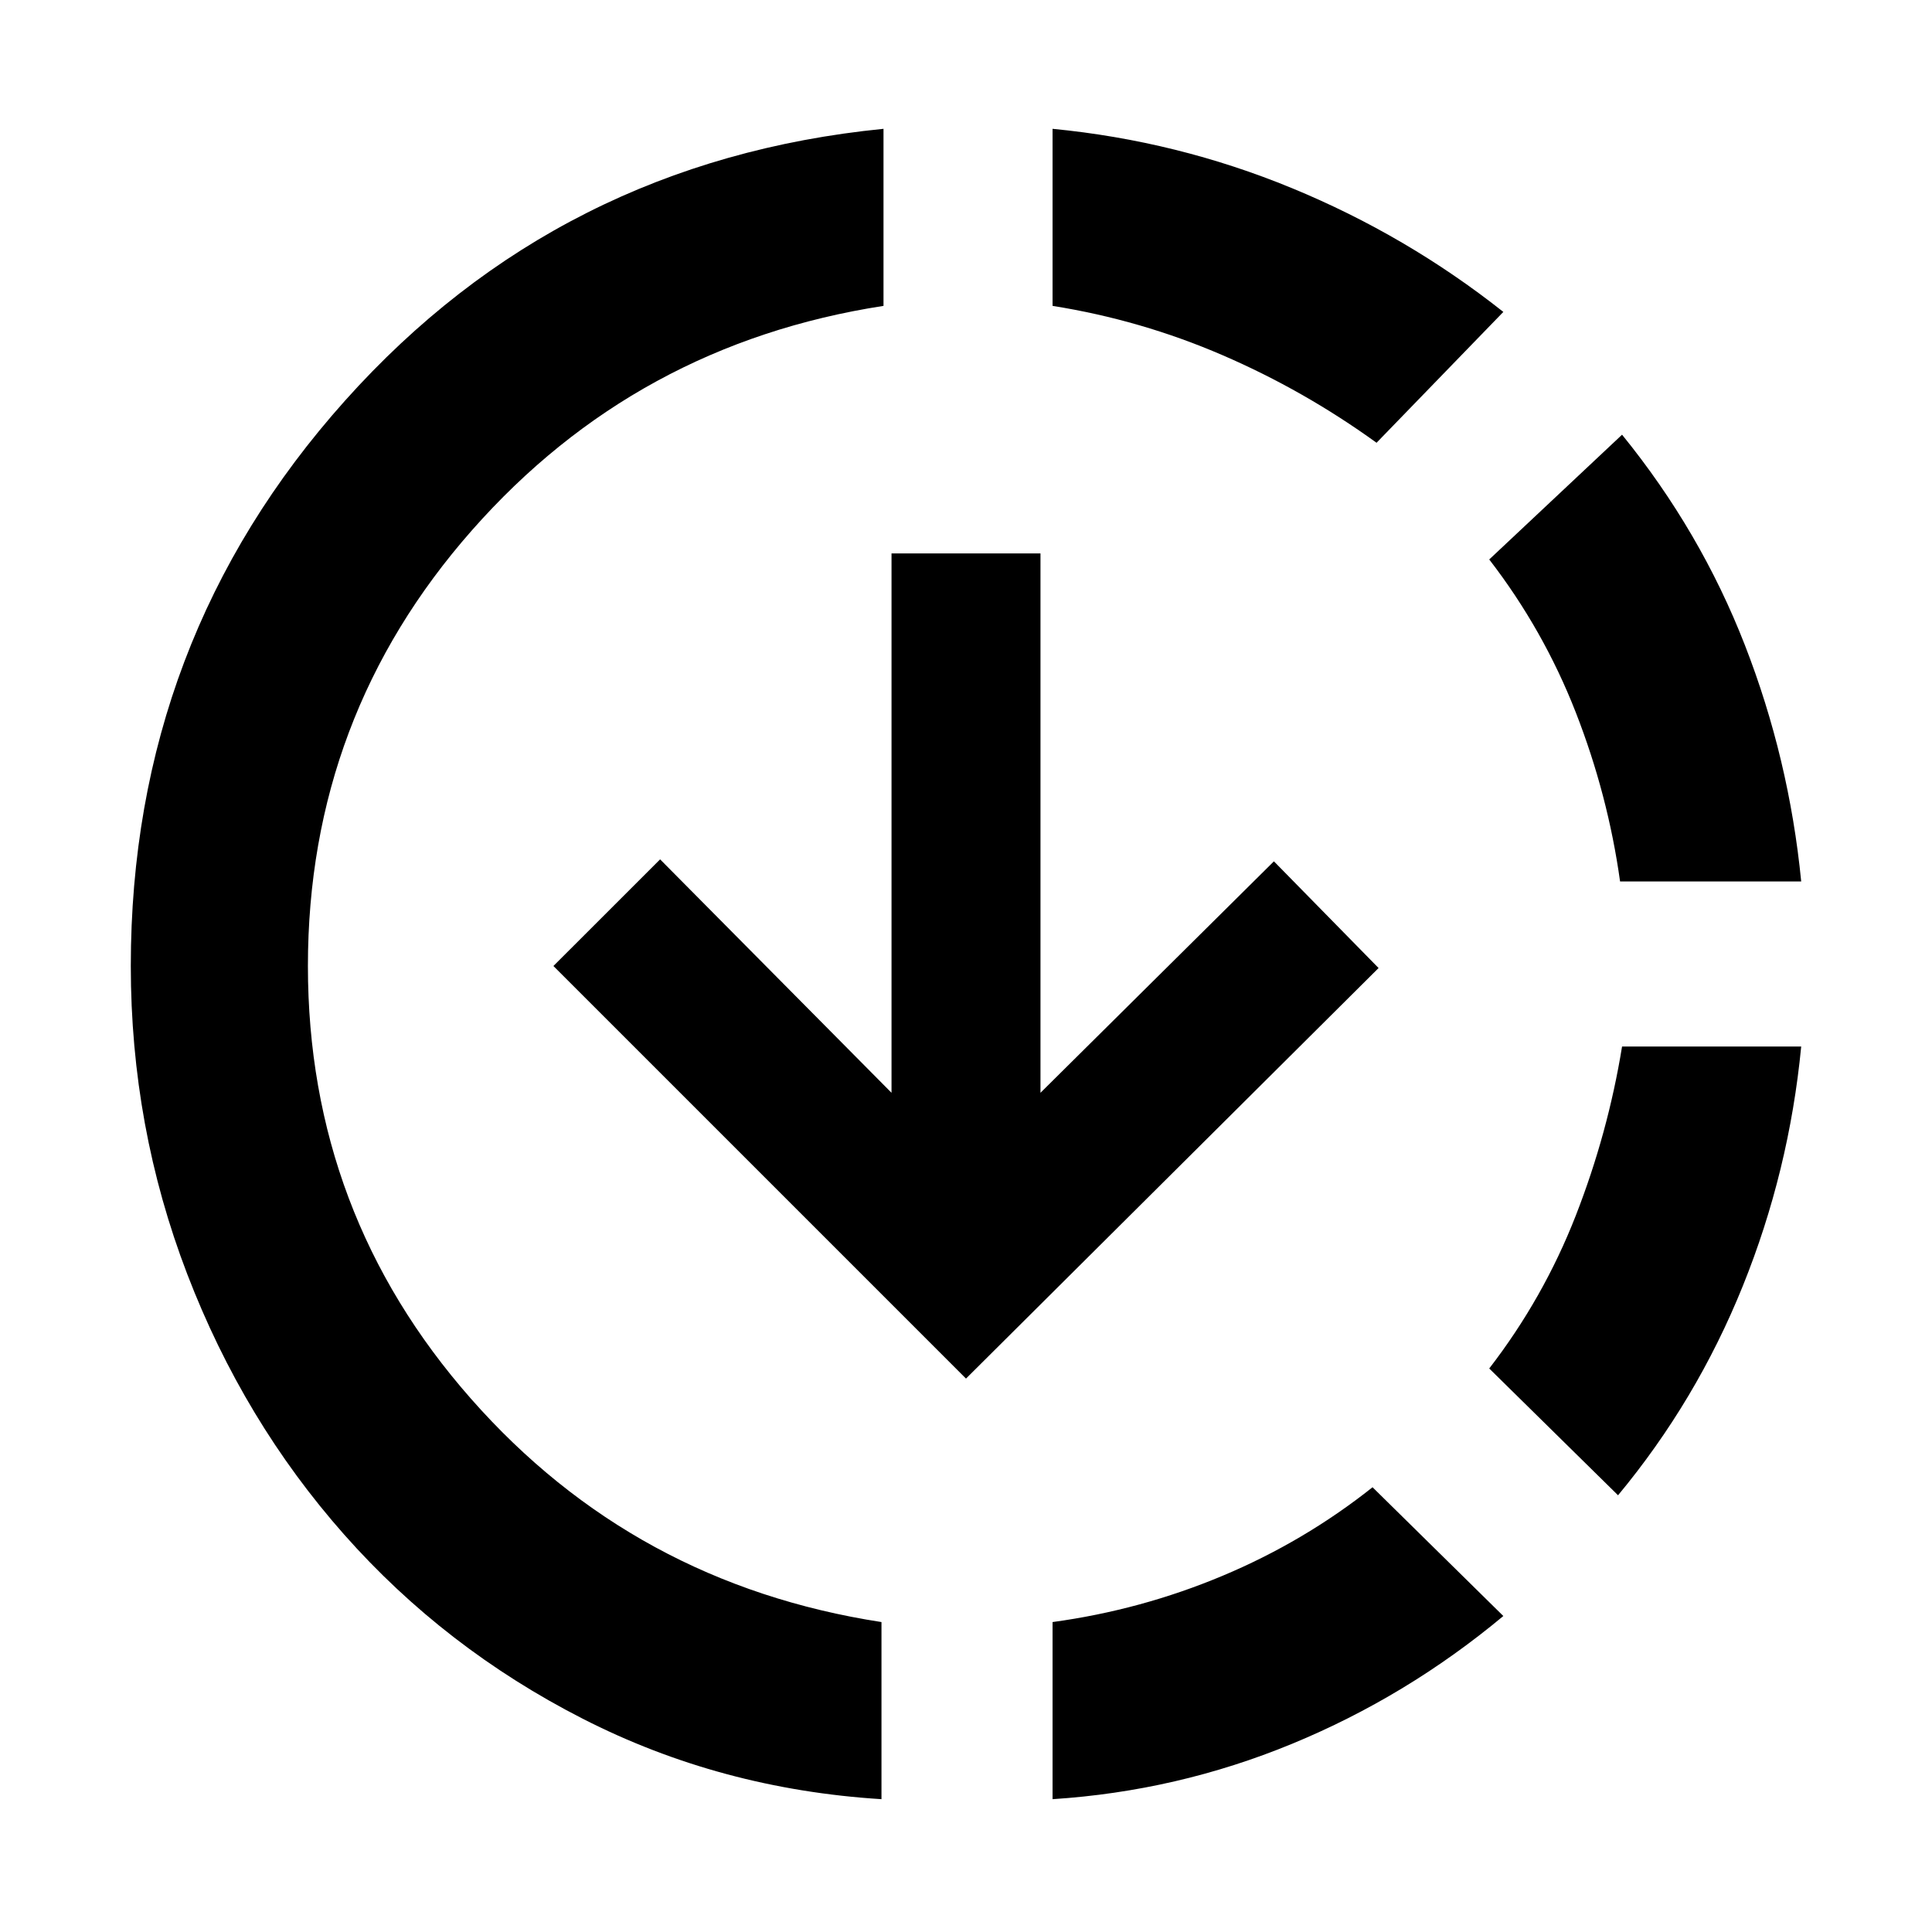 <svg xmlns="http://www.w3.org/2000/svg" height="40" width="40"><path d="M18.25 37.25q-3.333-.208-6.188-1.667-2.854-1.458-4.937-3.812t-3.25-5.396Q2.708 23.333 2.708 20q0-6.75 4.438-11.708 4.437-4.959 11.146-5.625v3.666q-5.125.792-8.521 4.646Q6.375 14.833 6.375 20q0 5.125 3.375 8.958 3.375 3.834 8.5 4.625ZM20 28.542 11.458 20l2.209-2.208 4.791 4.833V11.458h3.084v11.167l4.833-4.792 2.167 2.209Zm1.792 8.708v-3.667q1.833-.25 3.52-.958 1.688-.708 3.105-1.833l2.708 2.666q-2 1.667-4.375 2.646-2.375.979-4.958 1.146ZM28.5 9.167Q27 8.083 25.312 7.354q-1.687-.729-3.52-1.021V2.667q2.583.25 4.958 1.229 2.375.979 4.375 2.562Zm5 21.791-2.667-2.625q1.125-1.458 1.792-3.166.667-1.709.958-3.5h3.709q-.25 2.583-1.209 4.958Q35.125 29 33.5 30.958Zm.042-12.708q-.25-1.792-.917-3.5t-1.792-3.167L33.583 9q1.625 2 2.542 4.354.917 2.354 1.167 4.896Z"/></svg>